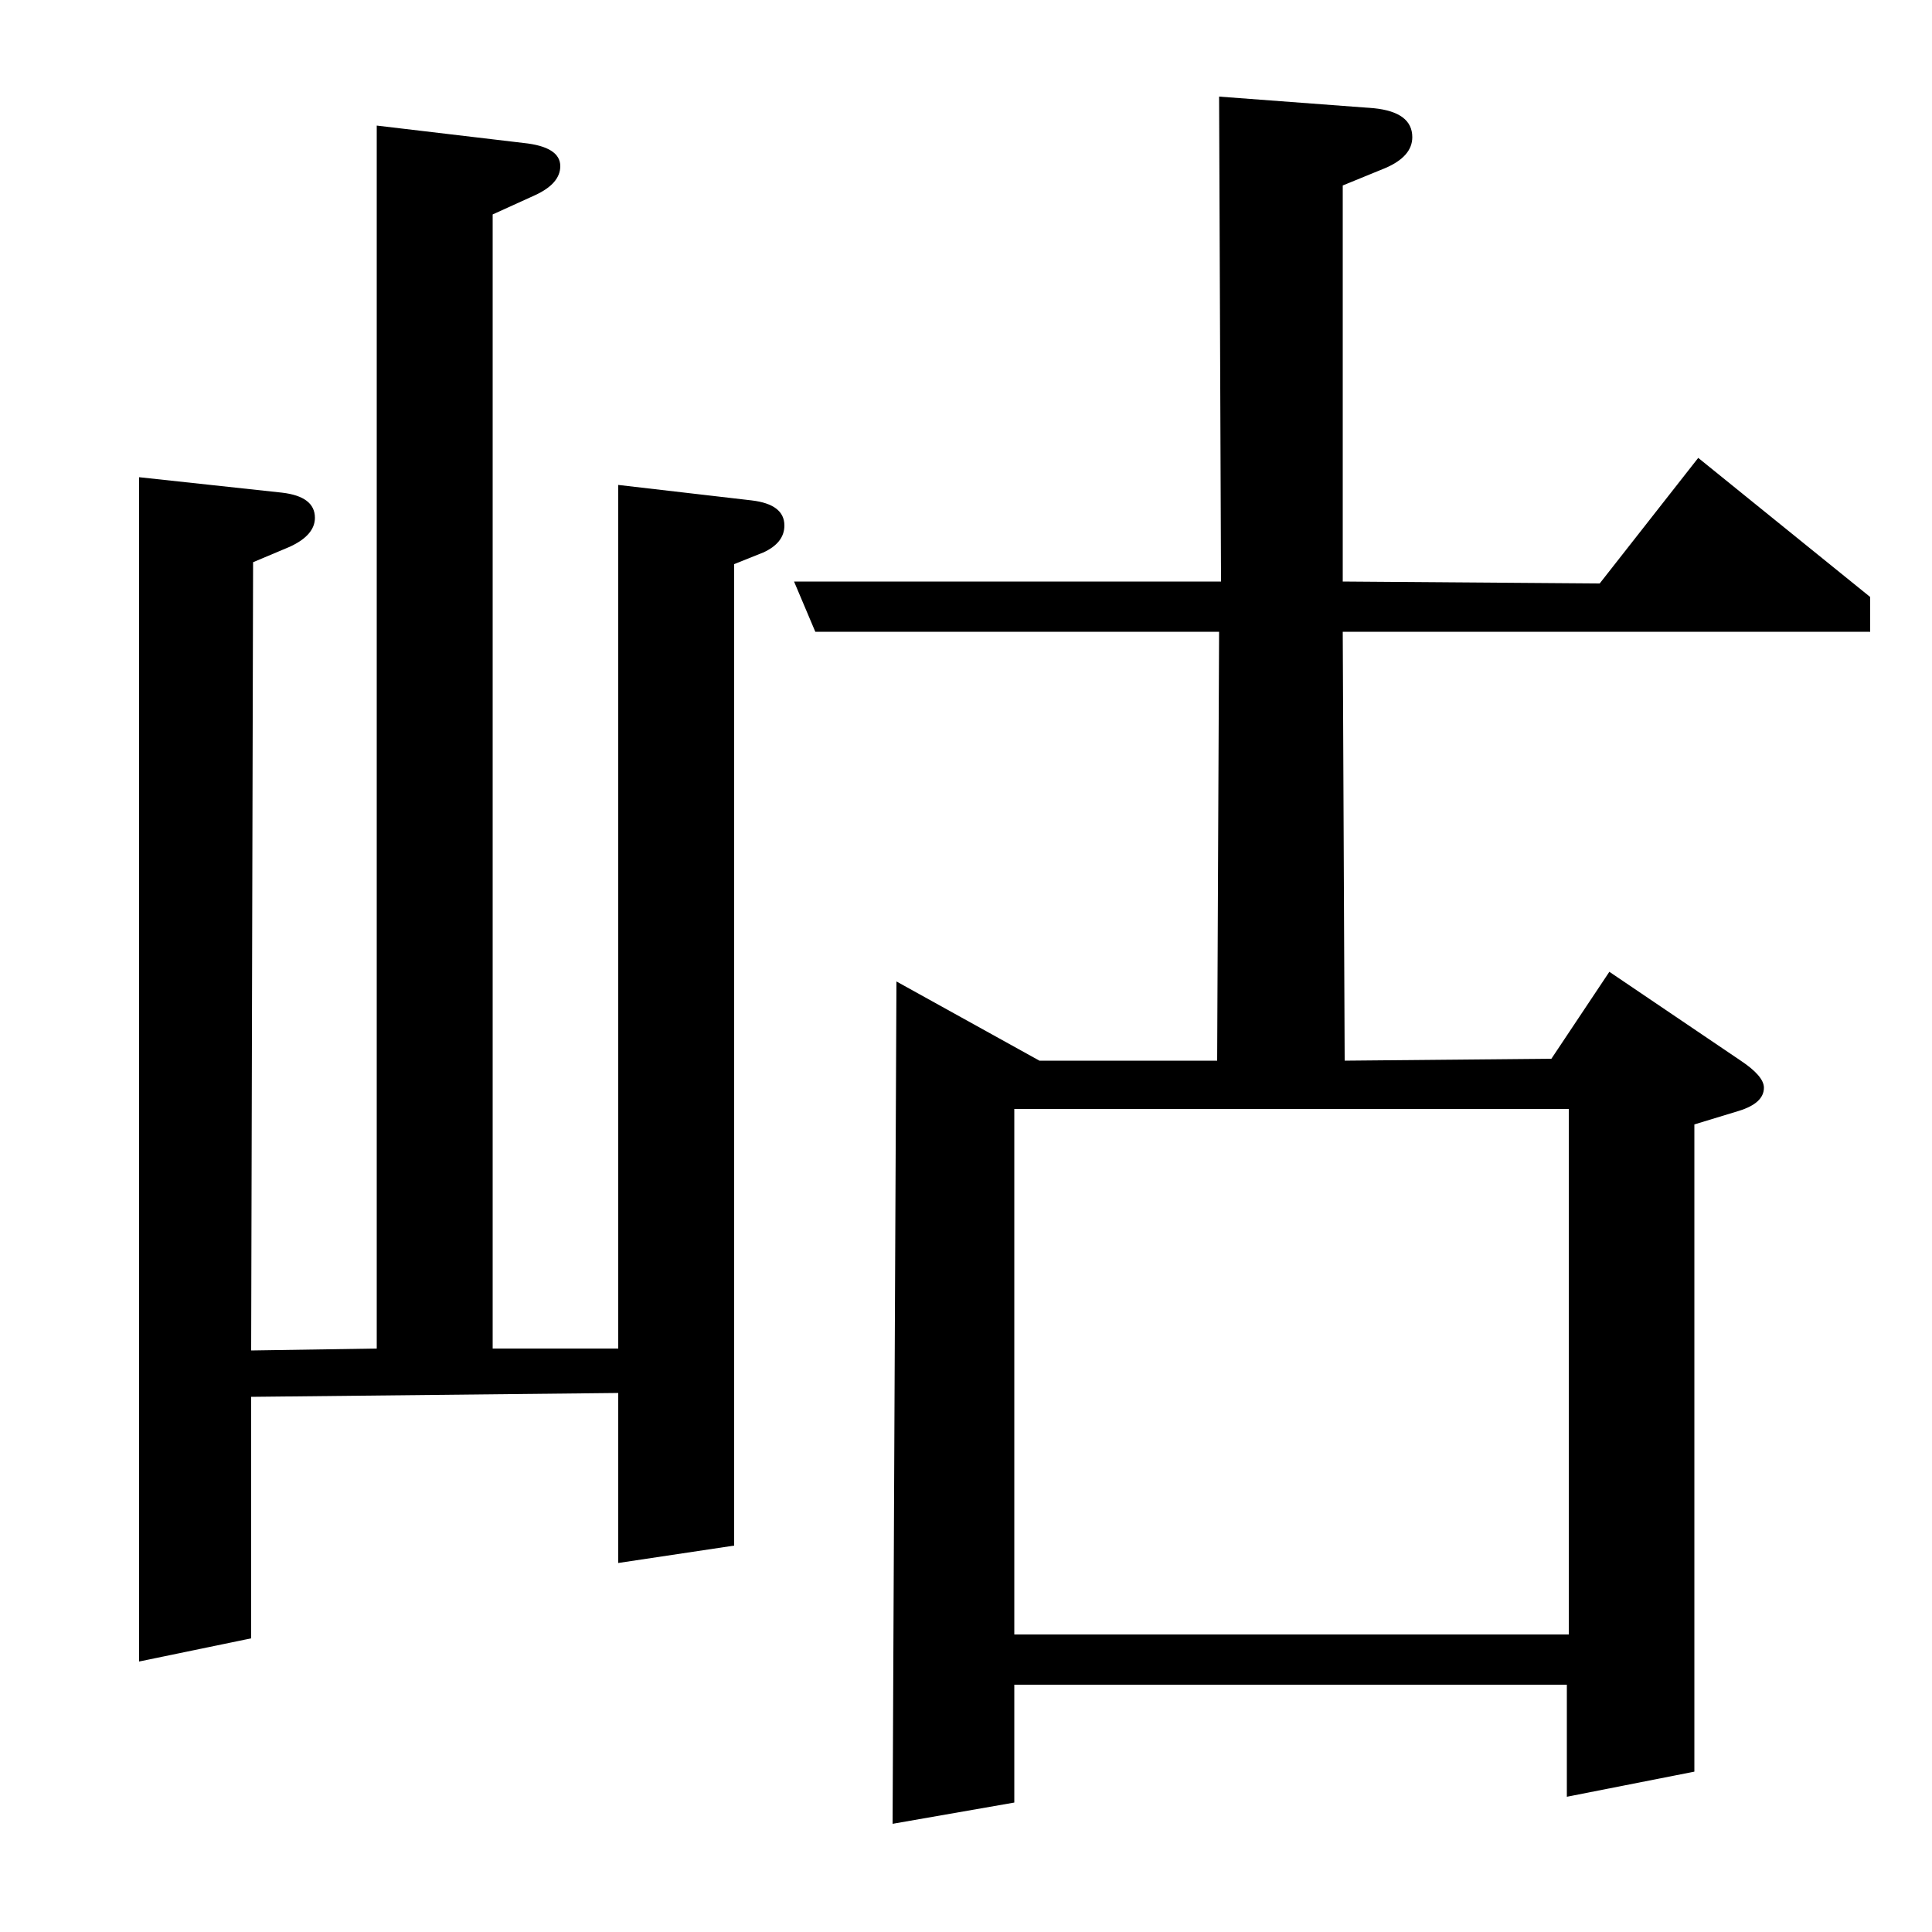 <?xml version="1.0" standalone="no"?>
<!DOCTYPE svg PUBLIC "-//W3C//DTD SVG 1.1//EN" "http://www.w3.org/Graphics/SVG/1.1/DTD/svg11.dtd" >
<svg xmlns="http://www.w3.org/2000/svg" xmlns:xlink="http://www.w3.org/1999/xlink" version="1.1" viewBox="0 -120 1000 1000">
  <g transform="matrix(1 0 0 -1 0 880)">
   <path fill="currentColor"
d="M72 140v613l74 -8q17 -2 17 -13q0 -9 -13 -15l-19 -8l-1 -408l65 1v633l76 -9q19 -2 19 -12q0 -9 -13 -15l-22 -10v-587h65v447l69 -8q17 -2 17 -13q0 -9 -11 -14l-15 -6v-508l-60 -9v88l-190 -2v-125zM422 673l-11 26h221l-1 251l80 -6q20 -2 20 -15q0 -10 -14 -16
l-22 -9v-205l133 -1l51 65l89 -72v-18h-273l1 -222l107 1l30 45l68 -46q12 -8 12 -14q0 -8 -13 -12l-23 -7v-335l-66 -13v58h-286v-61l-63 -11l2 436l74 -41h92l1 222h-209zM525 154h287v272h-287v-272z" />
  </g>

</svg>
